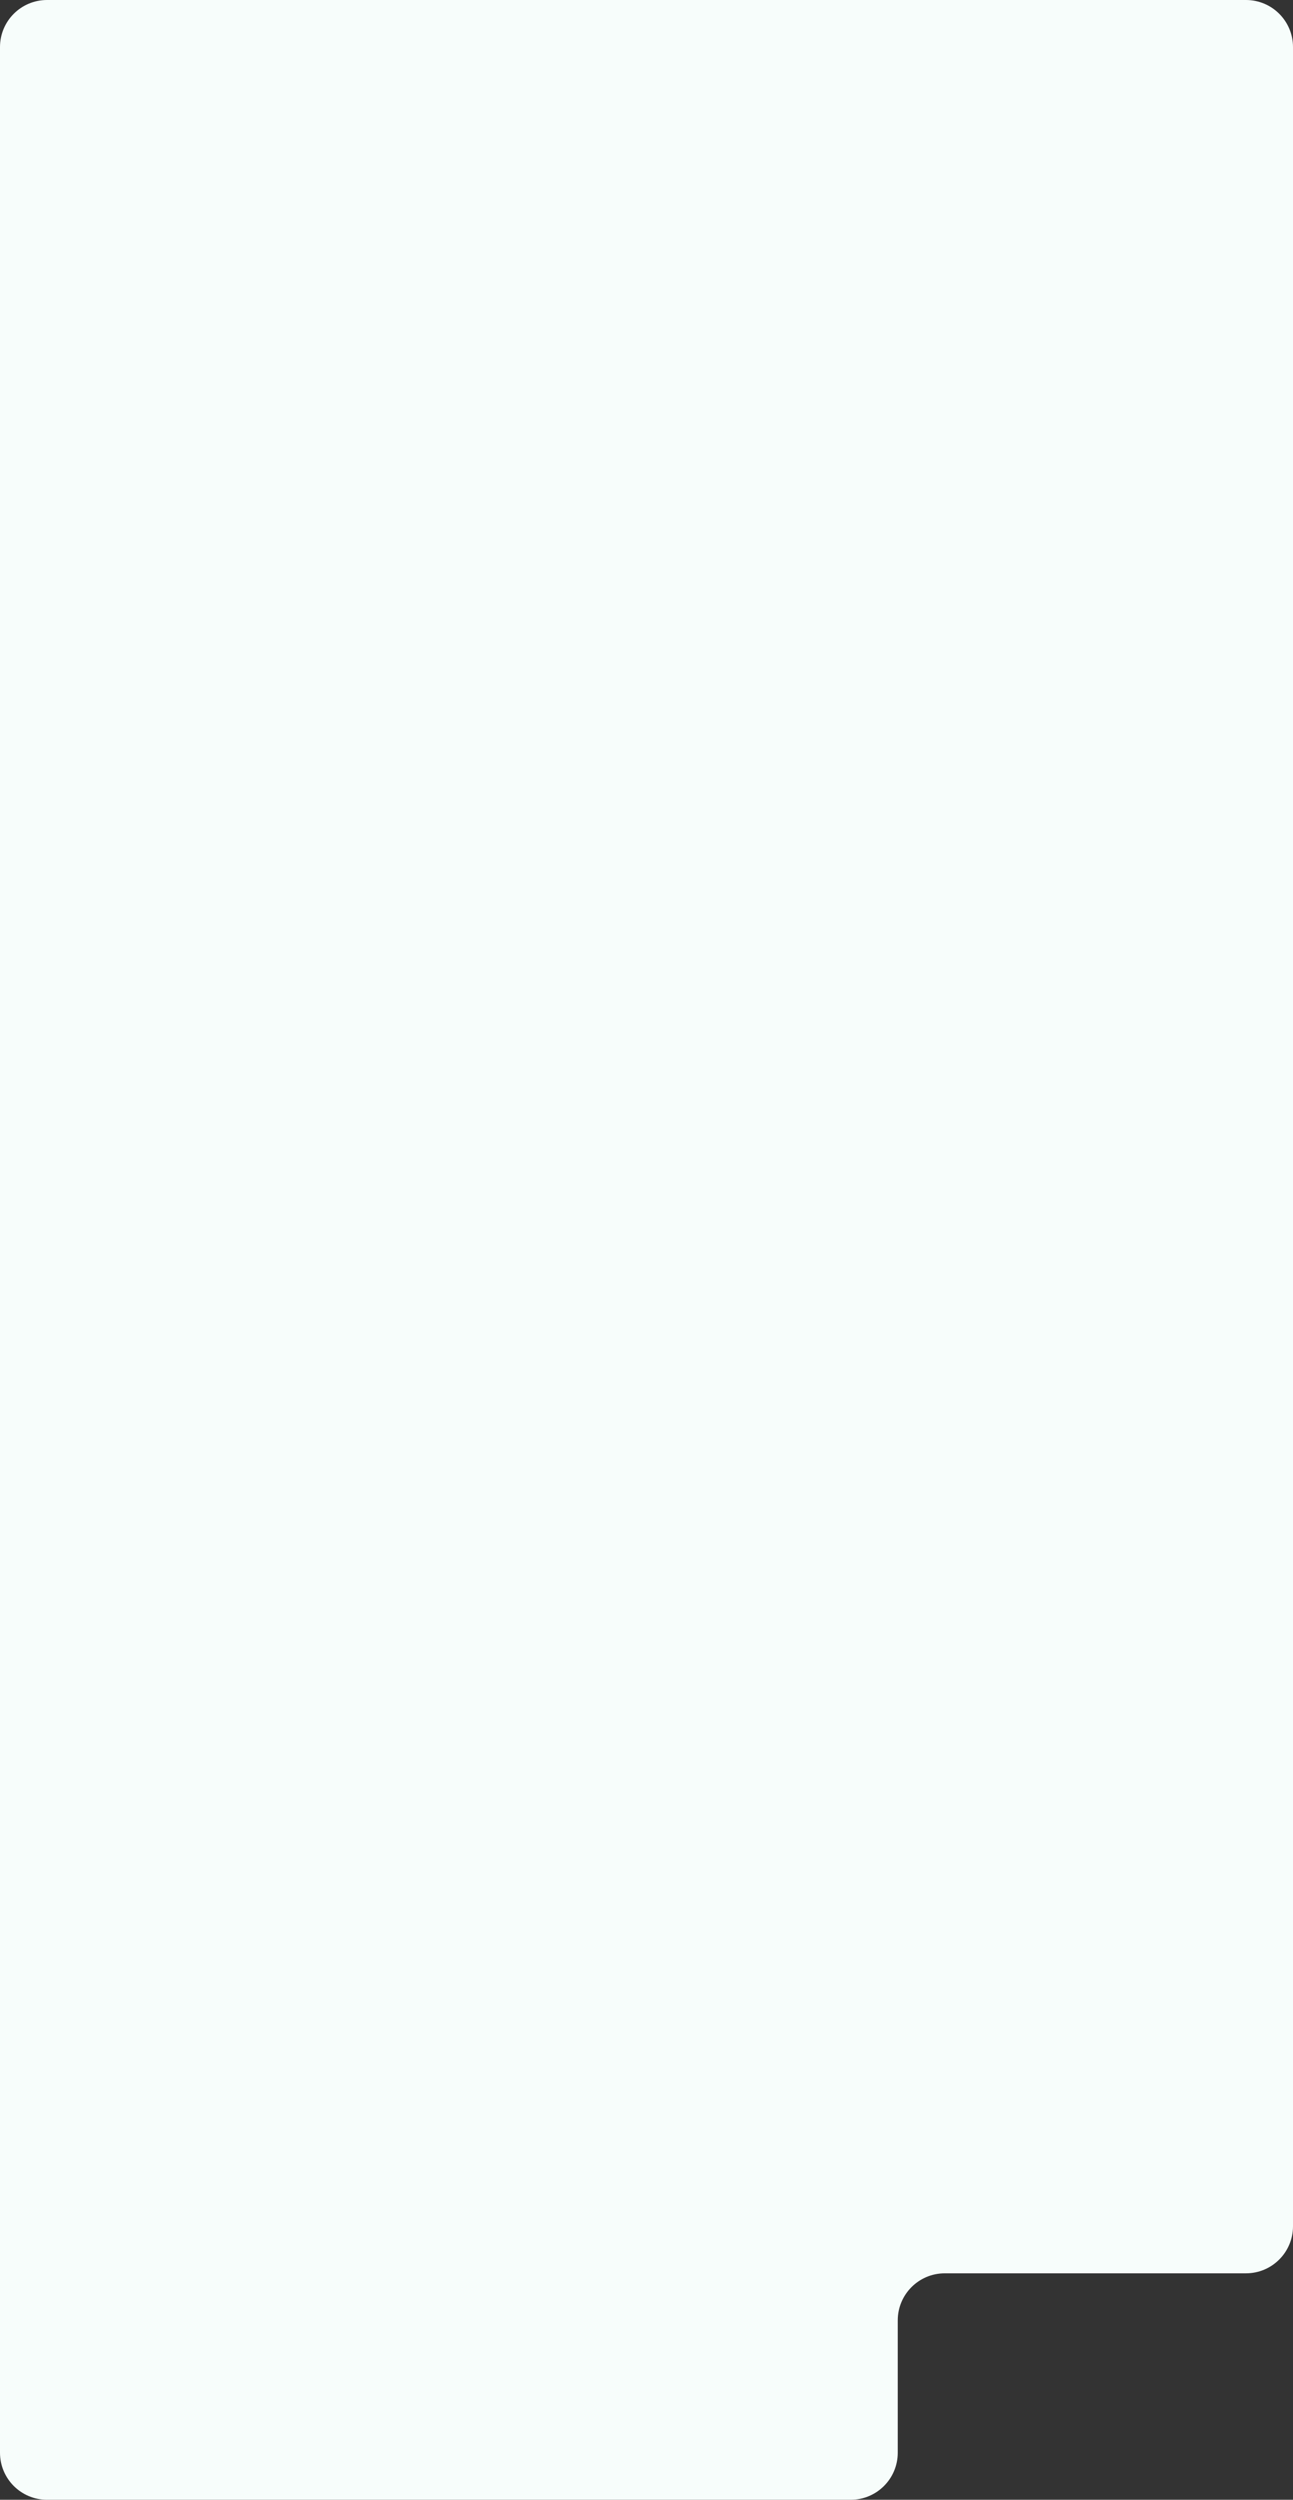 <svg width="440" height="850" viewBox="0 0 440 850" fill="none" xmlns="http://www.w3.org/2000/svg">
  <rect x="0" y="0" width="440" height="850" fill="#333333" stroke="none"/>
  <path d="M0 16C0 7.163 7.163 0 16 0H424C432.837 0 440 7.163 440 16V757C440 765.837 432.837 773 424 773H321.5C312.663 773 305.5 780.163 305.5 789V834C305.5 842.837 298.337 850 289.5 850H16C7.163 850 0 842.837 0 834V16Z" fill="#F7FDFB" />
</svg>